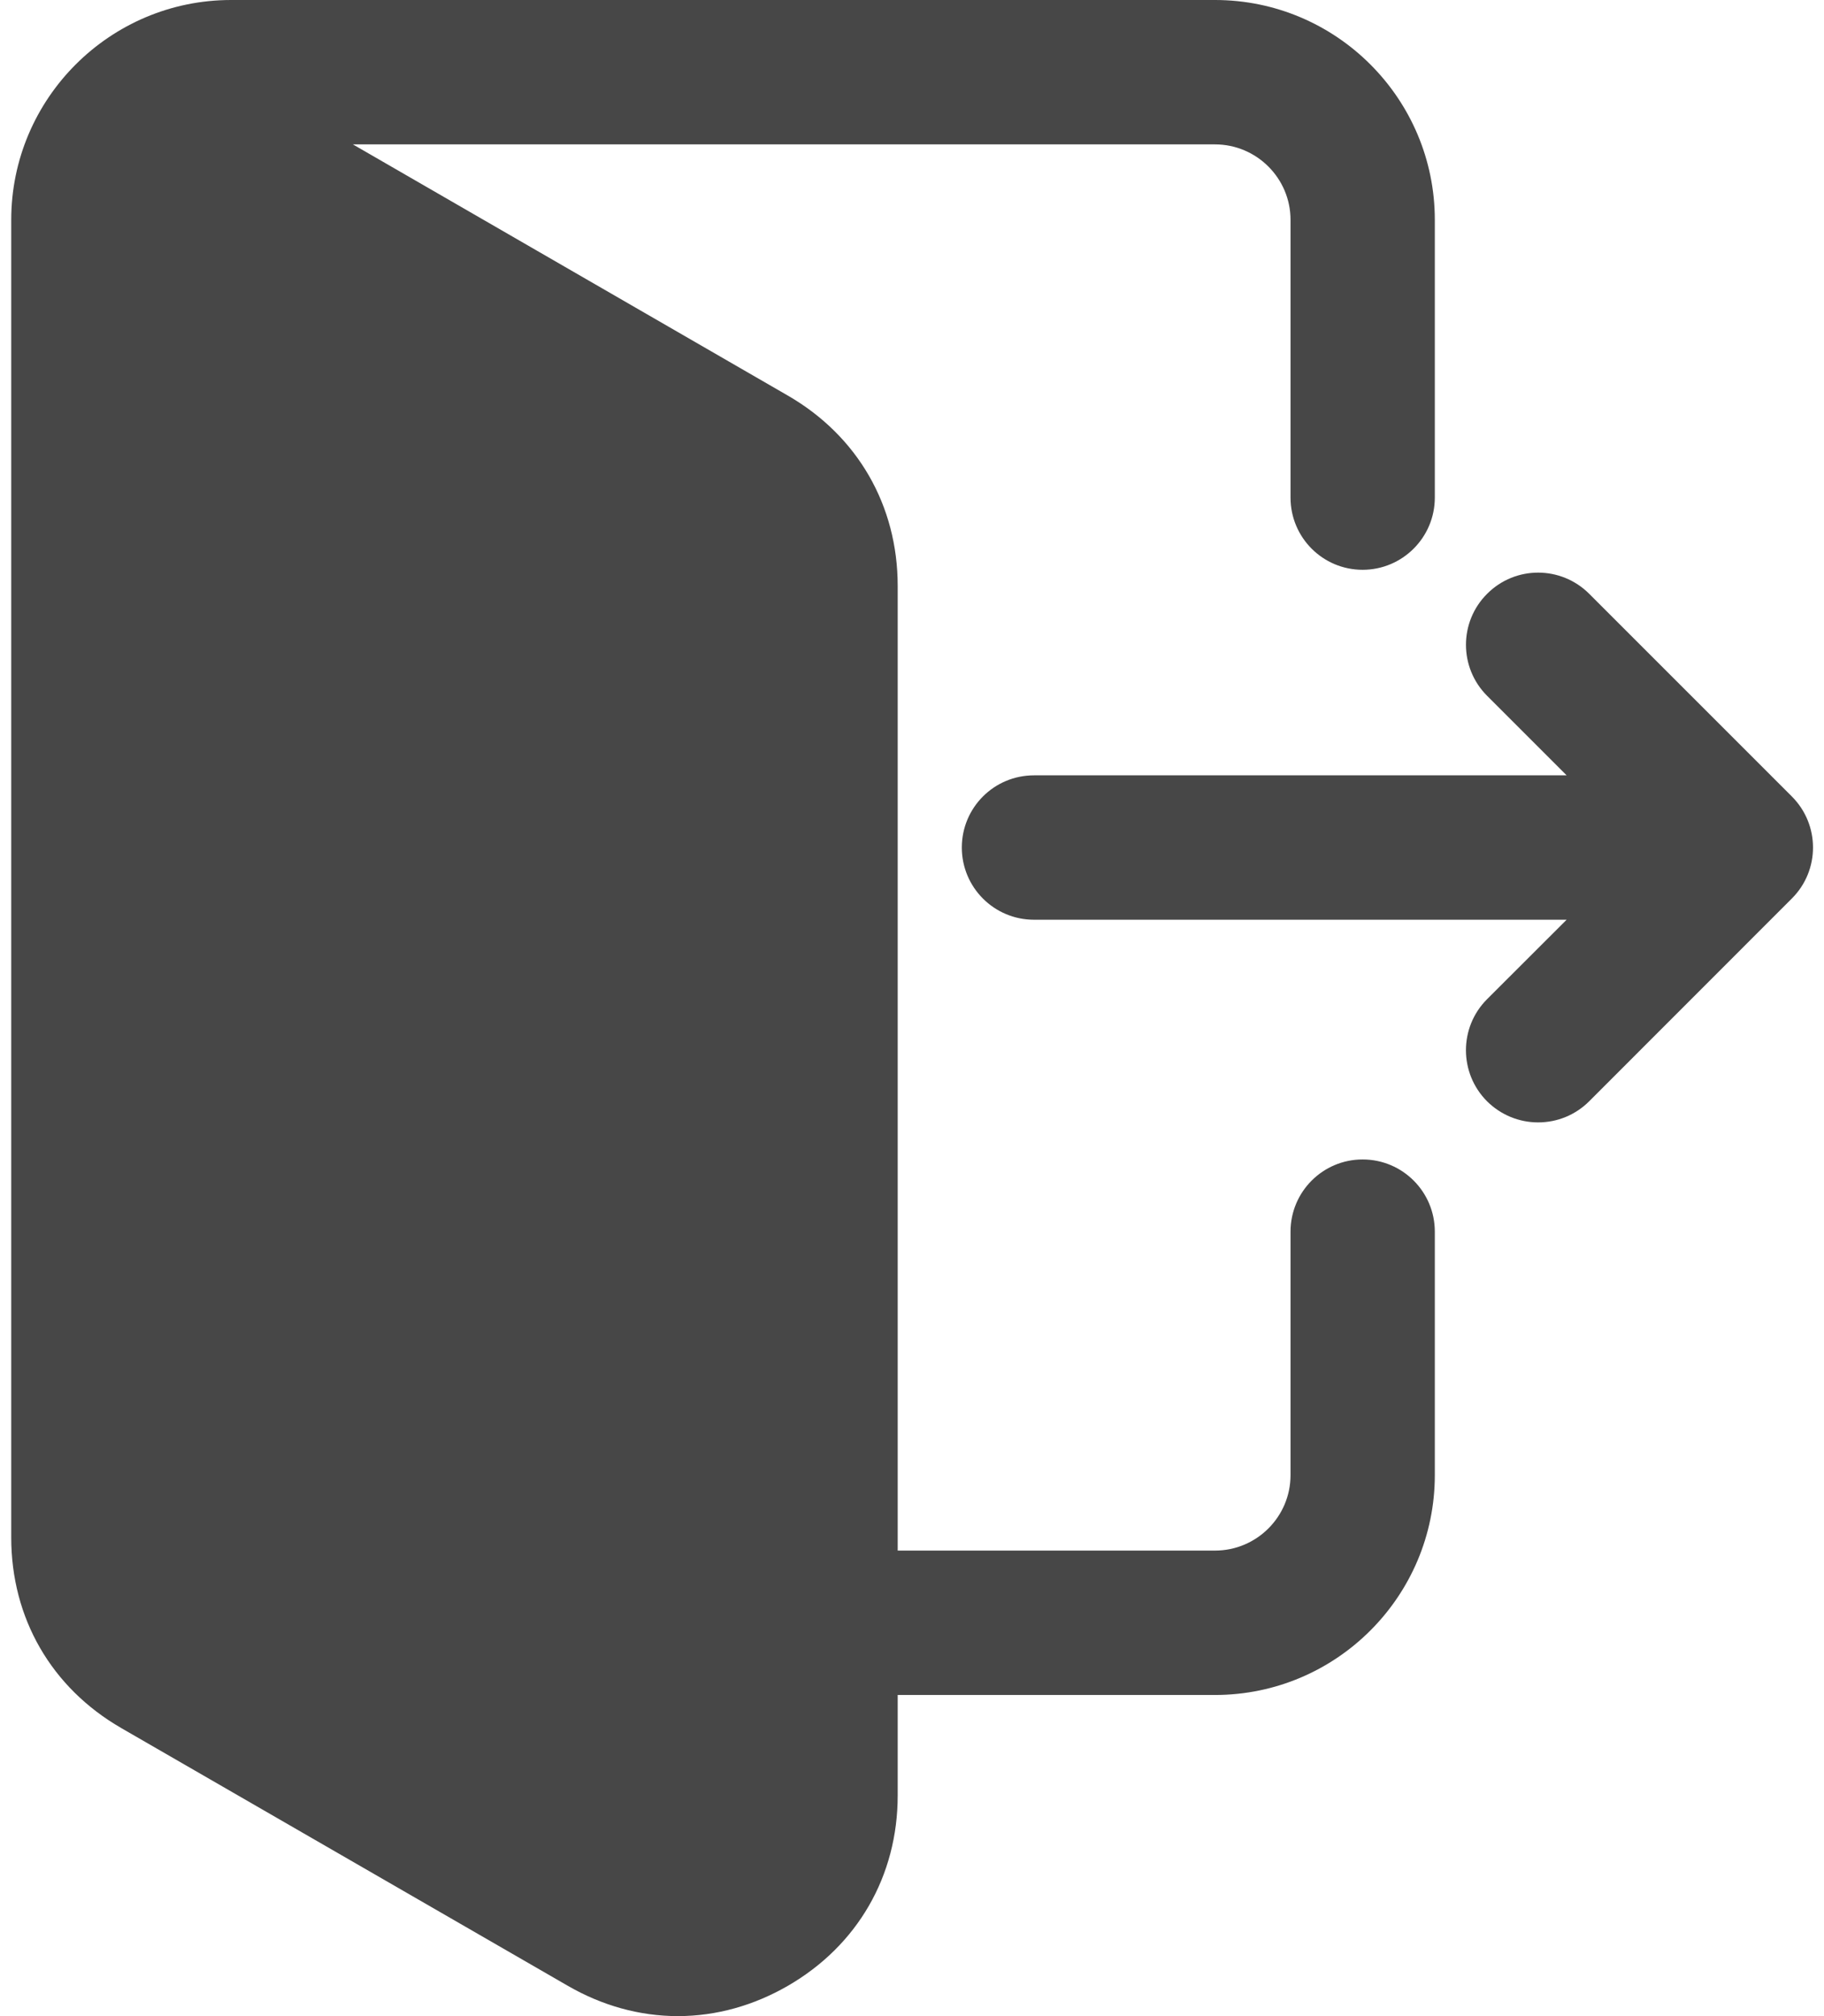 <svg width="19" height="21" viewBox="0 0 19 21" fill="none" xmlns="http://www.w3.org/2000/svg">
<path fill-rule="evenodd" clip-rule="evenodd" d="M9.351 17.655V18.702C9.351 19.541 8.932 20.266 8.206 20.685C7.856 20.887 7.466 21 7.061 21C6.656 21 6.266 20.887 5.916 20.685L1.262 17.999C0.535 17.579 0.117 16.855 0.117 16.015V2.29C0.117 1.027 1.145 0 2.407 0H12.656C13.919 0 14.946 1.027 14.946 2.29V5.183C14.946 5.598 14.609 5.935 14.194 5.935C13.779 5.935 13.443 5.599 13.443 5.183V2.29C13.443 1.857 13.09 1.504 12.656 1.504H3.676L8.206 4.12C8.932 4.539 9.351 5.263 9.351 6.103V16.151H12.656C13.09 16.151 13.443 15.799 13.443 15.365V12.829C13.443 12.414 13.779 12.077 14.194 12.077C14.61 12.077 14.946 12.414 14.946 12.829V15.365C14.946 16.628 13.919 17.655 12.656 17.655H9.351ZM16.319 9.58L15.49 10.408C15.197 10.701 15.197 11.177 15.49 11.471C15.632 11.612 15.822 11.691 16.022 11.691C16.222 11.691 16.412 11.613 16.554 11.471L18.665 9.359C18.959 9.066 18.959 8.59 18.665 8.296L16.554 6.185C16.26 5.891 15.784 5.891 15.491 6.185C15.197 6.478 15.197 6.954 15.491 7.248L16.319 8.076H10.771C10.355 8.076 10.019 8.412 10.019 8.828C10.019 9.243 10.355 9.58 10.771 9.58H16.319V9.58Z" fill="#474747"/>
</svg>

